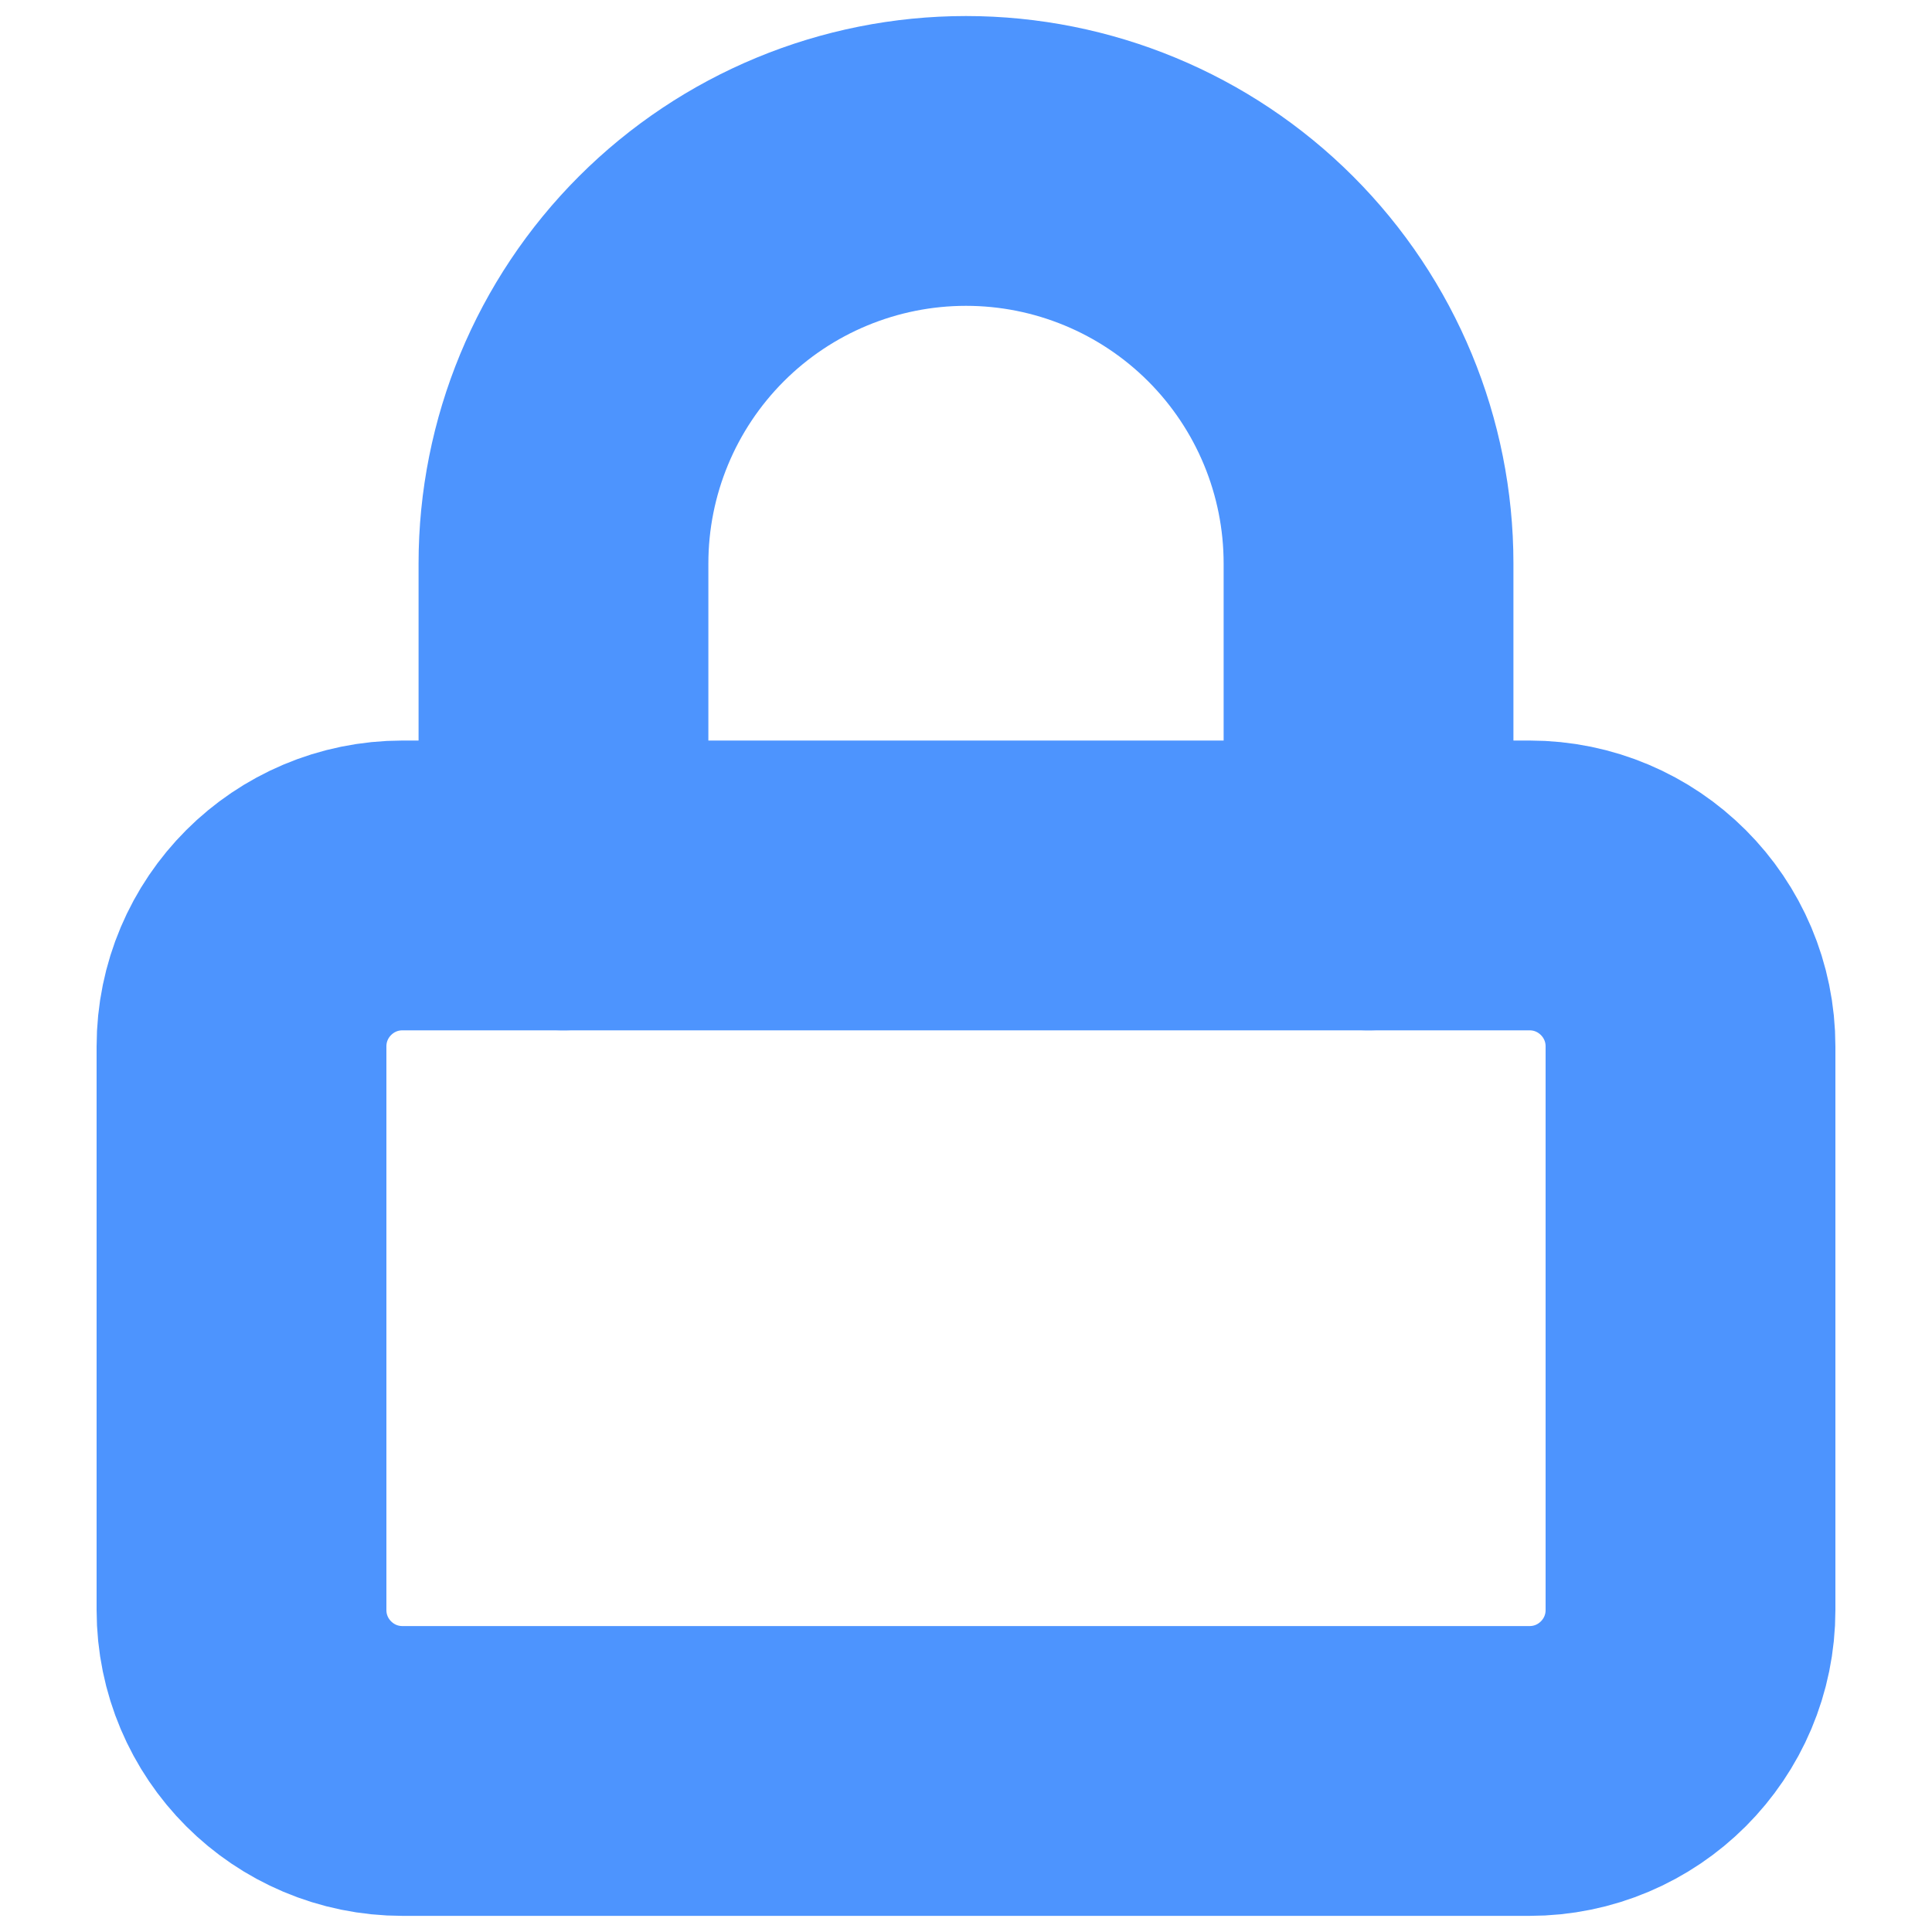 <svg width="20" height="20" viewBox="0 0 20 20" fill="none" xmlns="http://www.w3.org/2000/svg">
<path d="M15.833 9.166H4.167C3.246 9.166 2.5 9.912 2.5 10.833V16.666C2.5 17.587 3.246 18.333 4.167 18.333H15.833C16.754 18.333 17.5 17.587 17.5 16.666V10.833C17.5 9.912 16.754 9.166 15.833 9.166Z" stroke="#4D94FE" stroke-width="3" stroke-linecap="round" stroke-linejoin="round"/>
<path d="M5.833 9.166V5.833C5.833 4.728 6.272 3.668 7.054 2.886C7.835 2.105 8.895 1.666 10 1.666C11.105 1.666 12.165 2.105 12.946 2.886C13.728 3.668 14.167 4.728 14.167 5.833V9.166" stroke="#4D94FE" stroke-width="3" stroke-linecap="round" stroke-linejoin="round"/>
</svg>
